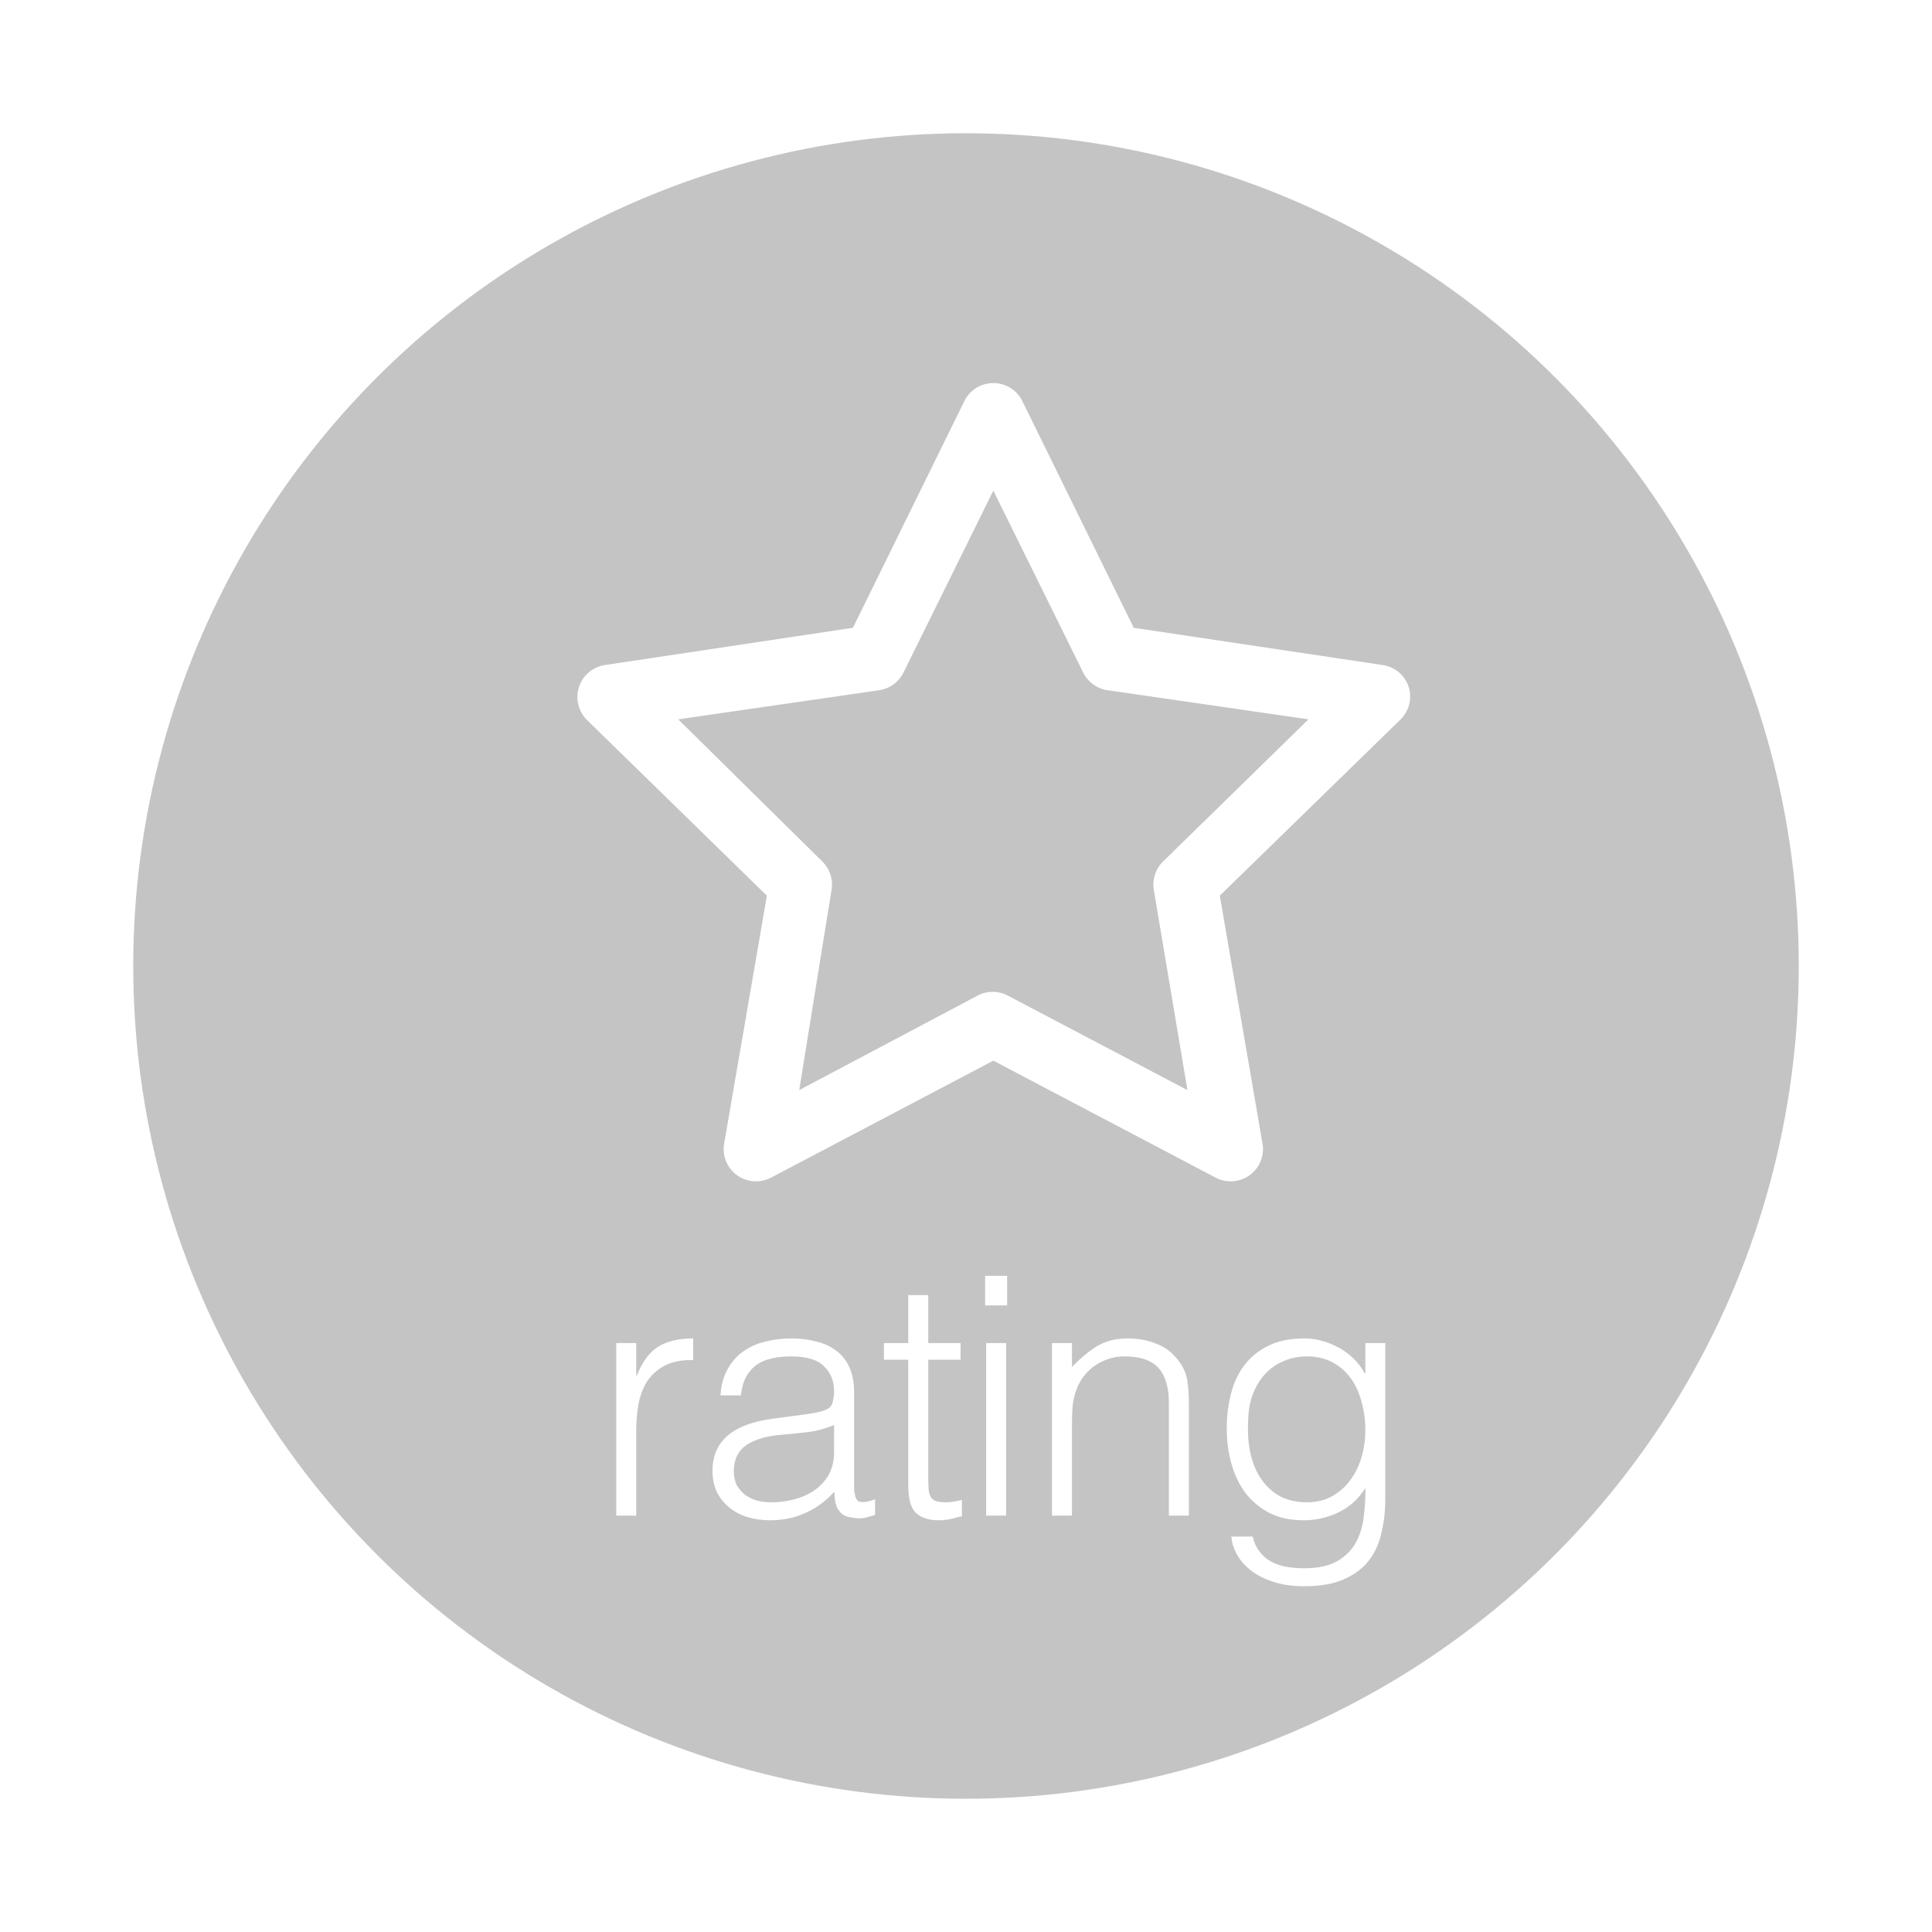 <svg width="58" height="58" viewBox="0 0 58 58" fill="none" xmlns="http://www.w3.org/2000/svg">
<g filter="url(#filter0_d_6816_1060)">
<circle cx="29" cy="25" r="25" fill="#C4C4C4"/>
<path d="M42.291 16.624C42.235 16.451 42.132 16.298 41.993 16.181C41.853 16.065 41.684 15.989 41.505 15.964L34.036 14.847L30.695 8.048C30.615 7.884 30.491 7.745 30.336 7.648C30.182 7.551 30.003 7.5 29.821 7.5C29.638 7.5 29.459 7.551 29.305 7.648C29.15 7.745 29.026 7.884 28.947 8.048L25.605 14.847L18.166 15.964C17.987 15.99 17.819 16.065 17.681 16.181C17.542 16.297 17.439 16.449 17.383 16.621C17.326 16.792 17.319 16.976 17.361 17.152C17.403 17.327 17.493 17.488 17.622 17.615L23.022 22.889L21.73 30.387C21.711 30.561 21.739 30.738 21.812 30.897C21.885 31.057 22 31.194 22.144 31.293C22.288 31.393 22.457 31.451 22.632 31.463C22.807 31.474 22.982 31.438 23.138 31.358L29.821 27.842L36.503 31.358C36.659 31.438 36.834 31.474 37.009 31.463C37.184 31.451 37.353 31.393 37.497 31.293C37.642 31.194 37.756 31.057 37.829 30.897C37.902 30.738 37.93 30.561 37.911 30.387L36.619 22.889L42.029 17.615C42.161 17.491 42.255 17.332 42.302 17.157C42.348 16.982 42.344 16.797 42.291 16.624V16.624ZM34.92 21.859C34.807 21.968 34.723 22.103 34.674 22.252C34.625 22.401 34.612 22.559 34.638 22.714L35.648 28.726L30.258 25.89C30.117 25.815 29.96 25.776 29.801 25.776C29.642 25.776 29.485 25.815 29.345 25.89L23.993 28.726L24.964 22.714C24.99 22.559 24.977 22.401 24.928 22.252C24.879 22.103 24.795 21.968 24.683 21.859L20.361 17.595L26.392 16.721C26.547 16.699 26.694 16.639 26.82 16.548C26.947 16.457 27.05 16.336 27.12 16.197L29.821 10.729L32.521 16.197C32.591 16.336 32.694 16.457 32.821 16.548C32.947 16.639 33.094 16.699 33.249 16.721L39.281 17.595L34.92 21.859Z" fill="white"/>
<path d="M19.1 41.5H18.5V36.32H19.1V37.29H19.12C19.287 36.877 19.5 36.59 19.76 36.43C20.027 36.263 20.377 36.18 20.81 36.18V36.83C20.47 36.823 20.19 36.877 19.97 36.99C19.75 37.103 19.573 37.257 19.44 37.45C19.313 37.643 19.223 37.873 19.17 38.14C19.123 38.4 19.1 38.673 19.1 38.96V41.5ZM25.04 38.78C24.787 38.887 24.53 38.957 24.27 38.99C24.01 39.023 23.75 39.05 23.49 39.07C23.03 39.103 22.67 39.207 22.41 39.38C22.157 39.553 22.03 39.817 22.03 40.17C22.03 40.33 22.06 40.47 22.12 40.59C22.187 40.703 22.27 40.8 22.37 40.88C22.477 40.953 22.597 41.01 22.73 41.05C22.87 41.083 23.01 41.1 23.15 41.1C23.39 41.1 23.623 41.07 23.85 41.01C24.077 40.95 24.277 40.86 24.45 40.74C24.63 40.613 24.773 40.457 24.88 40.27C24.987 40.077 25.04 39.85 25.04 39.59V38.78ZM24.03 38.48C24.143 38.467 24.277 38.447 24.43 38.42C24.59 38.393 24.72 38.357 24.82 38.31C24.92 38.263 24.98 38.187 25 38.08C25.027 37.967 25.04 37.863 25.04 37.77C25.04 37.463 24.94 37.213 24.74 37.02C24.547 36.82 24.217 36.72 23.75 36.72C23.543 36.72 23.353 36.74 23.18 36.78C23.007 36.813 22.853 36.877 22.72 36.97C22.593 37.057 22.487 37.177 22.4 37.33C22.32 37.477 22.267 37.663 22.24 37.89H21.63C21.65 37.583 21.72 37.323 21.84 37.11C21.96 36.89 22.113 36.713 22.3 36.58C22.493 36.44 22.713 36.34 22.96 36.28C23.213 36.213 23.48 36.18 23.76 36.18C24.02 36.18 24.263 36.21 24.49 36.27C24.723 36.323 24.923 36.413 25.09 36.54C25.263 36.66 25.397 36.823 25.49 37.03C25.59 37.237 25.64 37.49 25.64 37.79V40.61C25.64 40.843 25.68 40.993 25.76 41.06C25.847 41.12 26.017 41.103 26.27 41.01V41.48C26.223 41.493 26.153 41.513 26.06 41.54C25.973 41.567 25.887 41.58 25.8 41.58C25.707 41.58 25.617 41.57 25.53 41.55C25.43 41.537 25.35 41.507 25.29 41.46C25.23 41.407 25.18 41.347 25.14 41.28C25.107 41.207 25.083 41.13 25.07 41.05C25.057 40.963 25.05 40.873 25.05 40.78C24.797 41.06 24.507 41.273 24.18 41.42C23.853 41.567 23.5 41.64 23.12 41.64C22.893 41.64 22.673 41.61 22.46 41.55C22.253 41.49 22.07 41.397 21.91 41.27C21.75 41.143 21.623 40.99 21.53 40.81C21.437 40.623 21.39 40.403 21.39 40.15C21.39 39.27 21.993 38.75 23.2 38.59L24.03 38.48ZM28.877 41.52C28.803 41.533 28.707 41.557 28.587 41.59C28.467 41.623 28.333 41.64 28.187 41.64C27.887 41.64 27.657 41.567 27.497 41.42C27.343 41.267 27.267 40.997 27.267 40.61V36.82H26.537V36.32H27.267V34.88H27.867V36.32H28.837V36.82H27.867V40.37C27.867 40.497 27.87 40.607 27.877 40.7C27.883 40.793 27.903 40.87 27.937 40.93C27.97 40.99 28.02 41.033 28.087 41.06C28.16 41.087 28.26 41.1 28.387 41.1C28.467 41.1 28.547 41.093 28.627 41.08C28.713 41.067 28.797 41.05 28.877 41.03V41.52ZM29.604 41.5V36.32H30.204V41.5H29.604ZM29.574 35.19V34.3H30.234V35.19H29.574ZM32.181 41.5H31.581V36.32H32.181V37.04C32.421 36.787 32.668 36.58 32.921 36.42C33.181 36.26 33.491 36.18 33.851 36.18C34.171 36.18 34.468 36.237 34.741 36.35C35.014 36.457 35.244 36.647 35.431 36.92C35.558 37.107 35.631 37.3 35.651 37.5C35.678 37.693 35.691 37.897 35.691 38.11V41.5H35.091V38.12C35.091 37.653 34.988 37.303 34.781 37.07C34.574 36.837 34.231 36.72 33.751 36.72C33.564 36.72 33.394 36.75 33.241 36.81C33.088 36.863 32.948 36.937 32.821 37.03C32.701 37.123 32.598 37.23 32.511 37.35C32.424 37.47 32.358 37.597 32.311 37.73C32.251 37.897 32.214 38.057 32.201 38.21C32.188 38.363 32.181 38.53 32.181 38.71V41.5ZM40.988 38.93C40.988 38.617 40.948 38.327 40.868 38.06C40.794 37.787 40.684 37.553 40.538 37.36C40.391 37.16 40.208 37.003 39.988 36.89C39.768 36.777 39.518 36.72 39.238 36.72C38.984 36.72 38.751 36.767 38.538 36.86C38.324 36.947 38.138 37.077 37.978 37.25C37.818 37.423 37.691 37.637 37.598 37.89C37.511 38.137 37.468 38.423 37.468 38.75C37.454 39.077 37.481 39.383 37.548 39.67C37.614 39.95 37.721 40.197 37.868 40.41C38.014 40.623 38.201 40.793 38.428 40.92C38.654 41.04 38.924 41.1 39.238 41.1C39.511 41.1 39.754 41.043 39.968 40.93C40.188 40.81 40.371 40.653 40.518 40.46C40.671 40.26 40.788 40.03 40.868 39.77C40.948 39.503 40.988 39.223 40.988 38.93ZM40.988 36.32H41.588V41C41.588 41.347 41.551 41.677 41.478 41.99C41.411 42.31 41.288 42.59 41.108 42.83C40.928 43.07 40.681 43.26 40.368 43.4C40.054 43.547 39.651 43.62 39.158 43.62C38.778 43.62 38.451 43.57 38.178 43.47C37.904 43.377 37.681 43.257 37.508 43.11C37.334 42.963 37.201 42.8 37.108 42.62C37.021 42.447 36.974 42.283 36.968 42.13H37.608C37.654 42.323 37.728 42.48 37.828 42.6C37.928 42.727 38.044 42.823 38.178 42.89C38.318 42.963 38.471 43.013 38.638 43.04C38.804 43.067 38.978 43.08 39.158 43.08C39.564 43.08 39.891 43.01 40.138 42.87C40.384 42.73 40.571 42.547 40.698 42.32C40.824 42.093 40.904 41.837 40.938 41.55C40.978 41.263 40.994 40.97 40.988 40.67C40.794 40.99 40.528 41.233 40.188 41.4C39.854 41.56 39.504 41.64 39.138 41.64C38.744 41.64 38.401 41.567 38.108 41.42C37.821 41.267 37.581 41.067 37.388 40.82C37.201 40.567 37.061 40.273 36.968 39.94C36.874 39.607 36.828 39.26 36.828 38.9C36.828 38.52 36.871 38.163 36.958 37.83C37.044 37.497 37.181 37.21 37.368 36.97C37.561 36.723 37.804 36.53 38.098 36.39C38.391 36.25 38.748 36.18 39.168 36.18C39.334 36.18 39.504 36.203 39.678 36.25C39.851 36.297 40.018 36.363 40.178 36.45C40.344 36.537 40.494 36.647 40.628 36.78C40.768 36.913 40.881 37.063 40.968 37.23H40.988V36.32Z" fill="white"/>
</g>
<defs>
<filter id="filter0_d_6816_1060" x="0" y="0" width="58" height="58" filterUnits="userSpaceOnUse" color-interpolation-filters="sRGB">
<feFlood flood-opacity="0" result="BackgroundImageFix"/>
<feColorMatrix in="SourceAlpha" type="matrix" values="0 0 0 0 0 0 0 0 0 0 0 0 0 0 0 0 0 0 127 0" result="hardAlpha"/>
<feOffset dy="4"/>
<feGaussianBlur stdDeviation="2"/>
<feComposite in2="hardAlpha" operator="out"/>
<feColorMatrix type="matrix" values="0 0 0 0 0 0 0 0 0 0 0 0 0 0 0 0 0 0 0.25 0"/>
<feBlend mode="normal" in2="BackgroundImageFix" result="effect1_dropShadow_6816_1060"/>
<feBlend mode="normal" in="SourceGraphic" in2="effect1_dropShadow_6816_1060" result="shape"/>
</filter>
</defs>
</svg>
